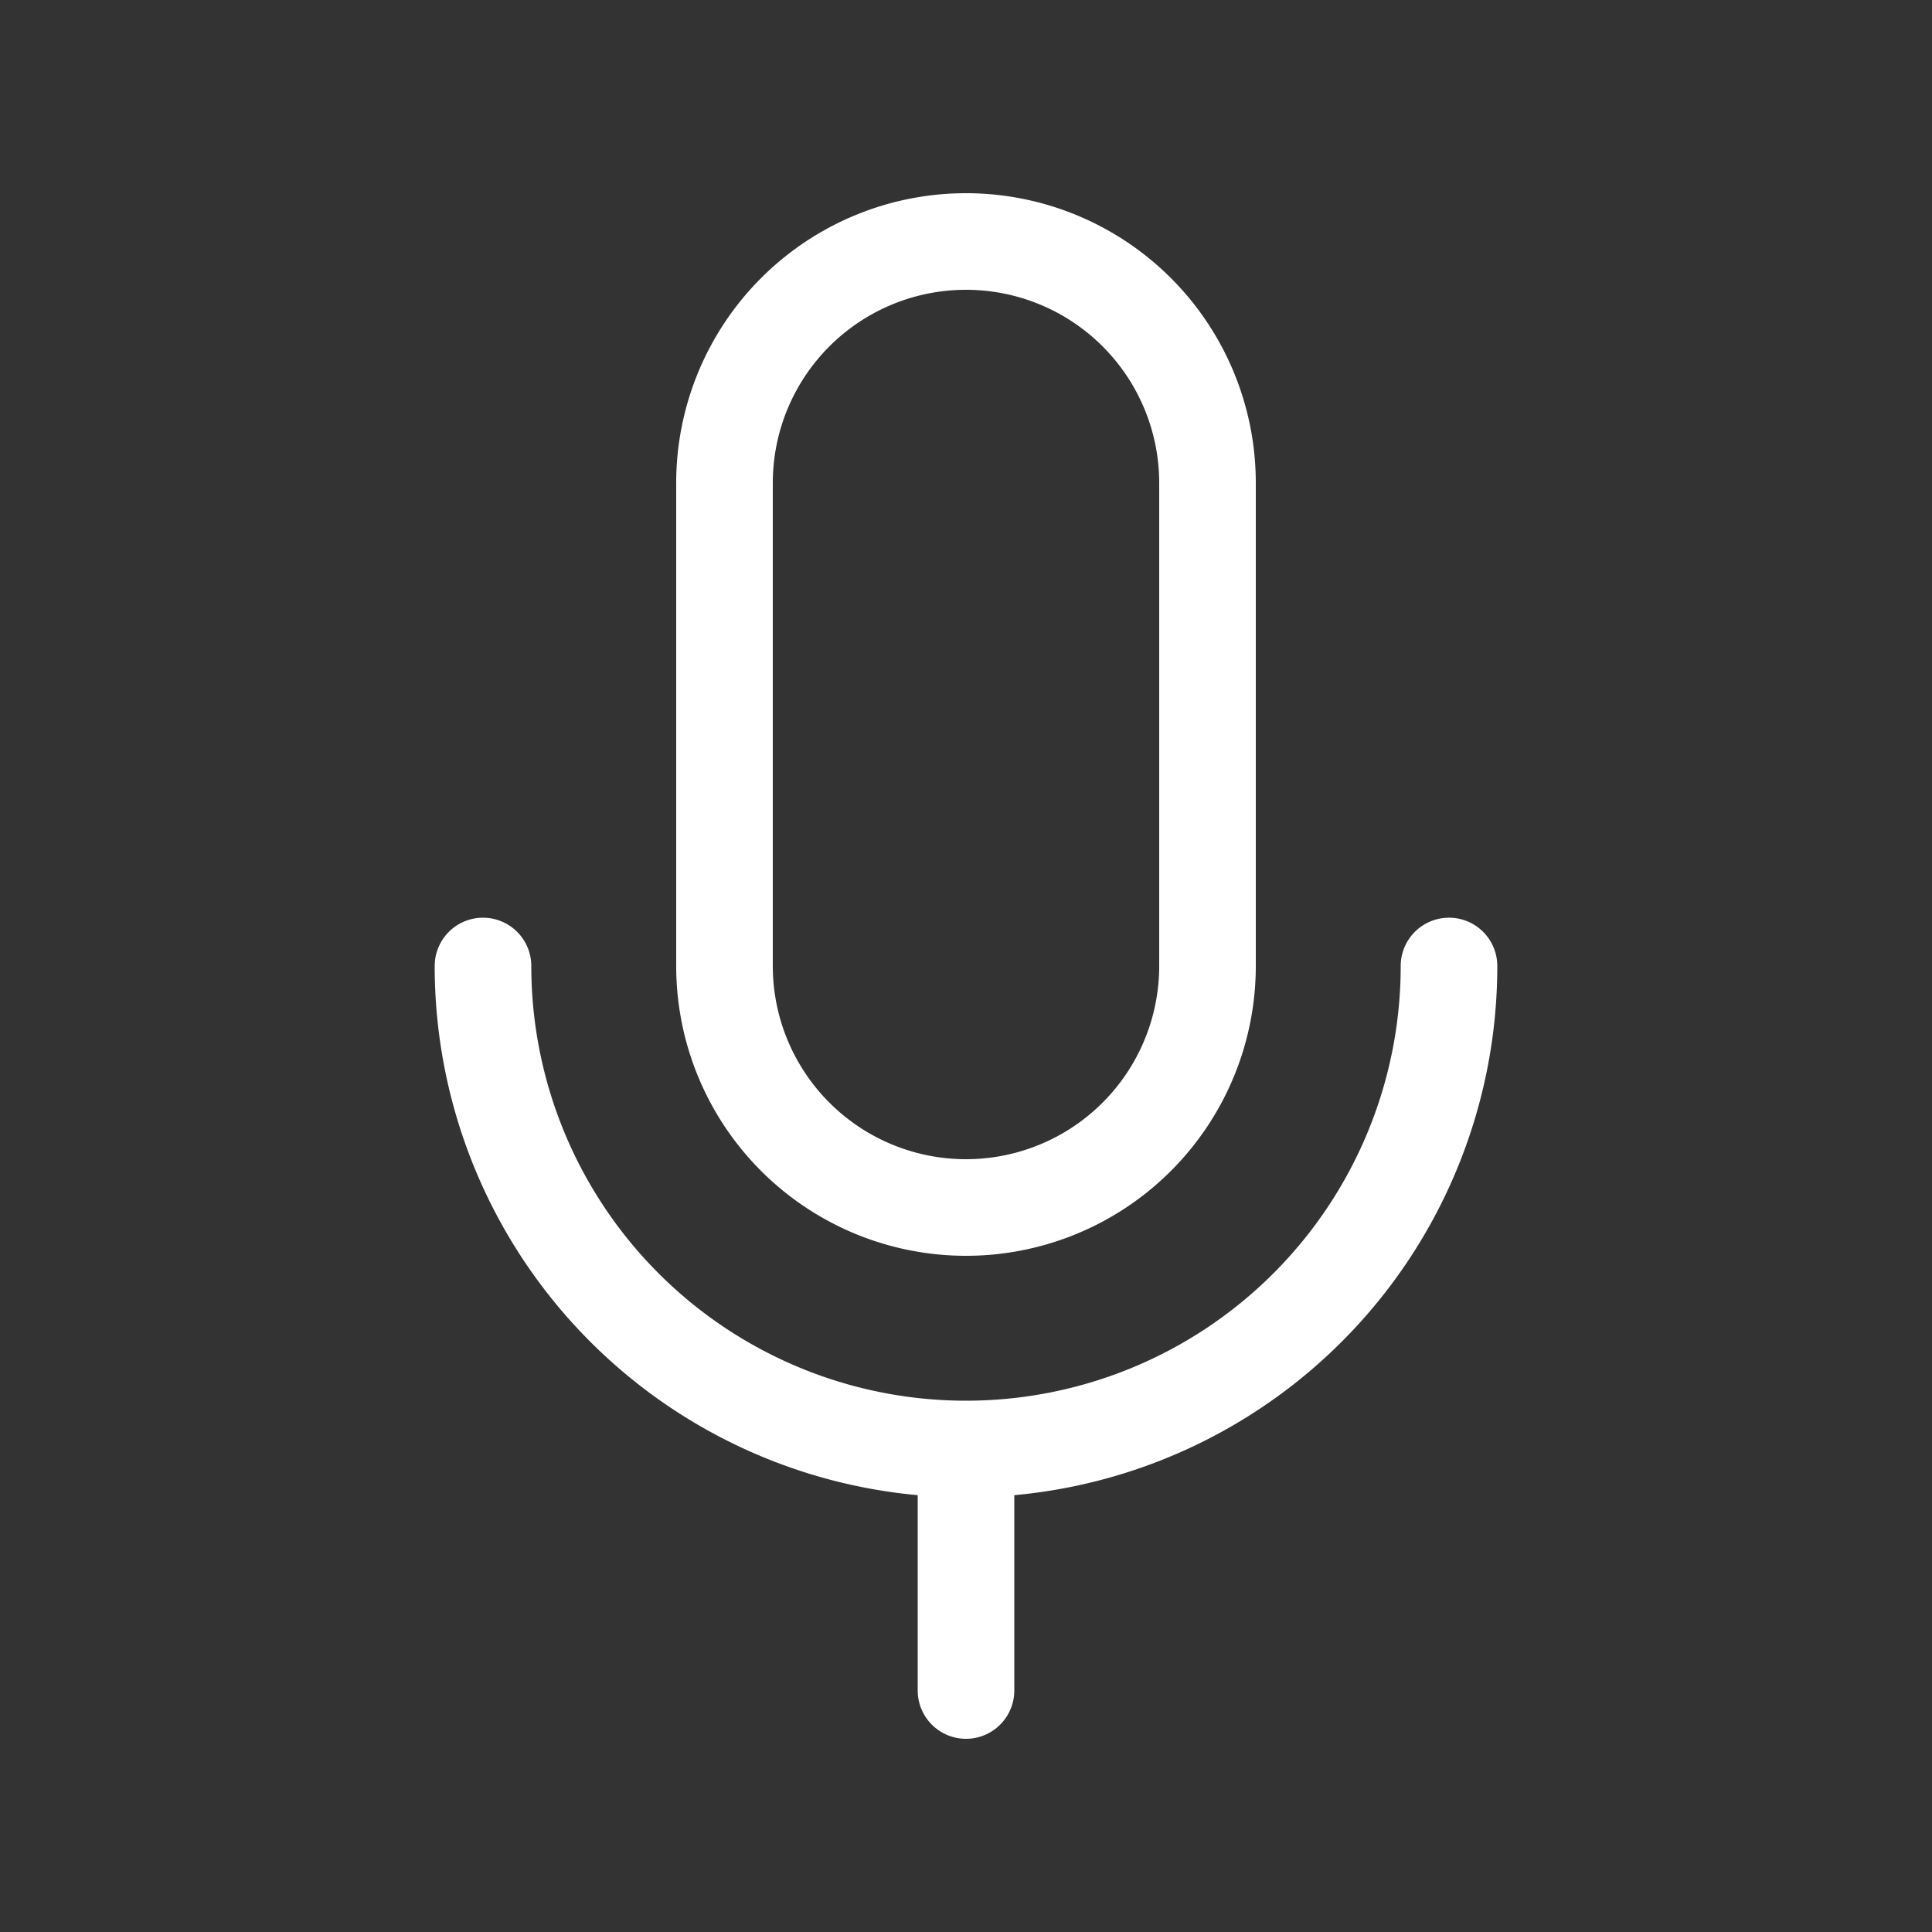 <svg fill="none" viewBox="0 0 20 20" xmlns="http://www.w3.org/2000/svg"><rect x="0" y="0" width="20" height="20" fill="#333333" stroke="none"/><path d="M10 13a3 3 0 0 0 3-3V5a3 3 0 1 0-6 0v5a3 3 0 0 0 3 3Zm0-1a2 2 0 0 1-2-2V5a2 2 0 1 1 4 0v5a2 2 0 0 1-2 2Z" fill="#ffffff" class="fill-212121"></path><path d="M5 9.5a.5.5 0 0 1 .5.5 4.5 4.5 0 1 0 9 0 .5.5 0 0 1 1 0 5.5 5.5 0 0 1-5 5.478V17.5a.5.5 0 0 1-1 0v-2.022A5.5 5.5 0 0 1 4.5 10a.5.5 0 0 1 .5-.5Z" fill="#ffffff" class="fill-212121"></path></svg>